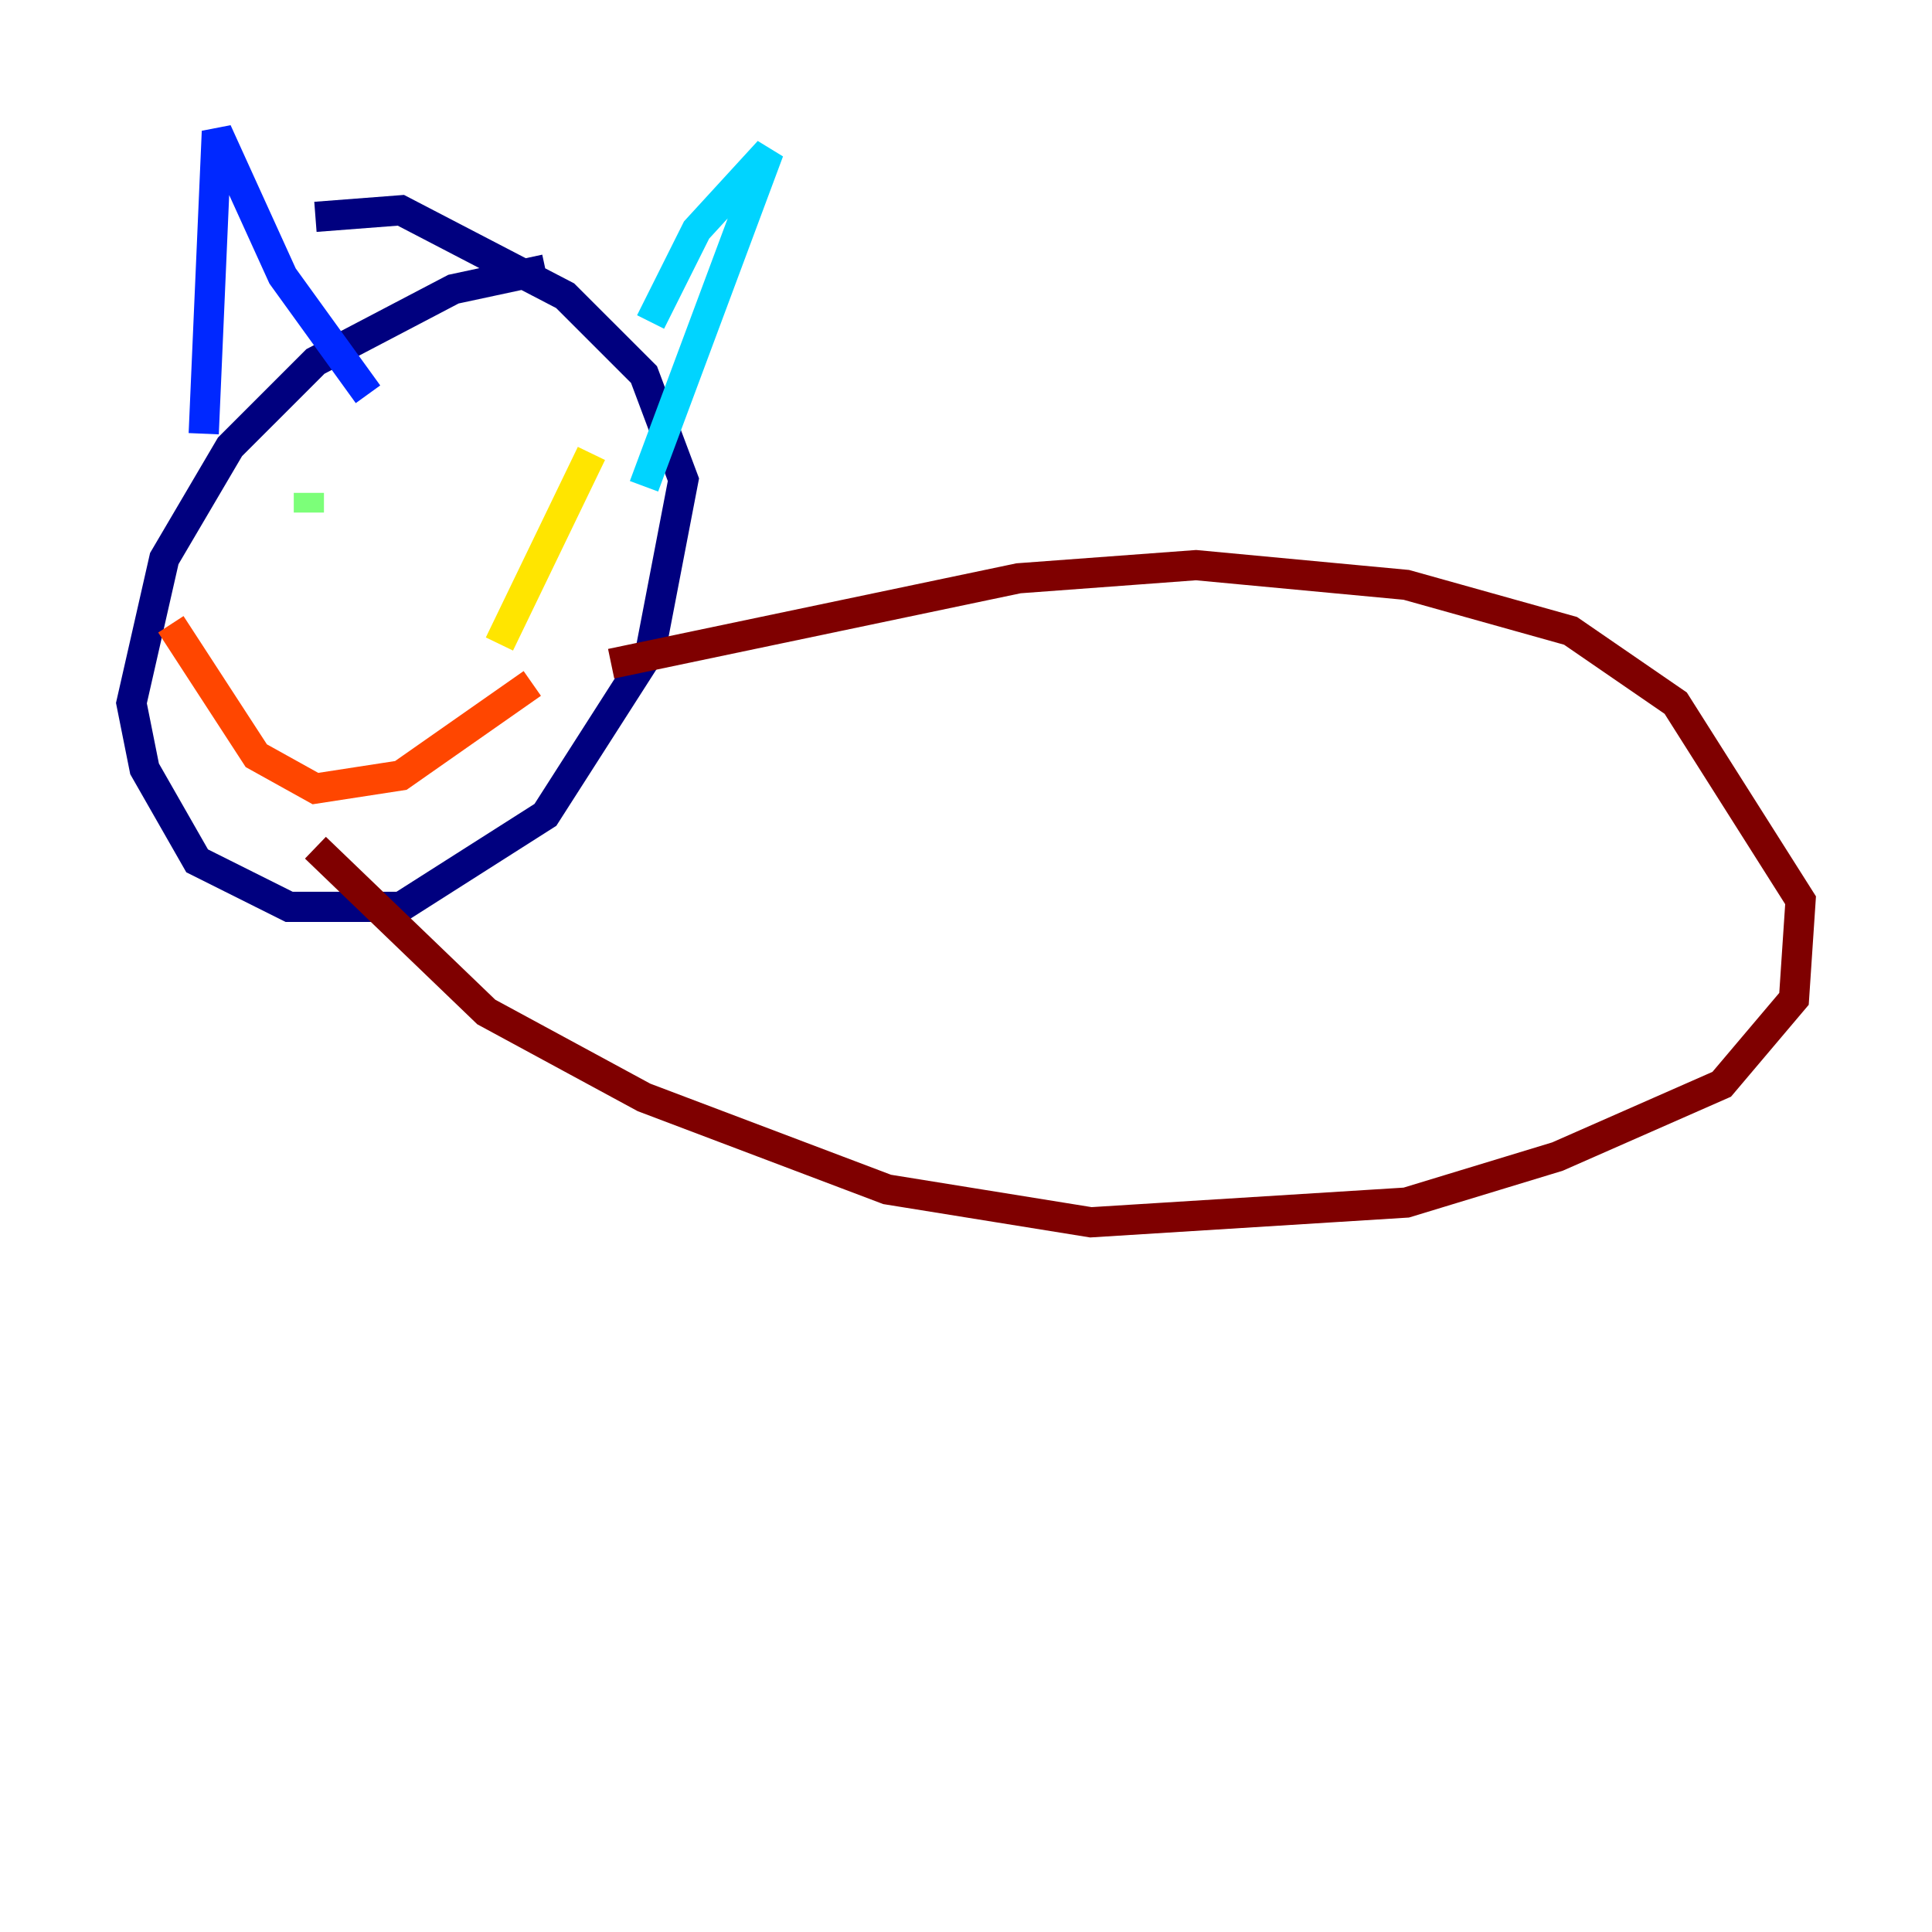 <?xml version="1.0" encoding="utf-8" ?>
<svg baseProfile="tiny" height="128" version="1.2" viewBox="0,0,128,128" width="128" xmlns="http://www.w3.org/2000/svg" xmlns:ev="http://www.w3.org/2001/xml-events" xmlns:xlink="http://www.w3.org/1999/xlink"><defs /><polyline fill="none" points="36.136,17.85 30.041,19.157 20.898,23.946 15.238,29.605 10.884,37.007 8.707,46.585 9.578,50.939 13.061,57.034 19.157,60.082 26.558,60.082 36.136,53.986 43.102,43.102 45.279,31.782 42.667,24.816 37.442,19.592 26.558,13.932 20.898,14.367" stroke="#00007f" stroke-width="2" /><polyline fill="none" points="13.497,28.735 14.367,8.707 18.721,18.286 24.381,26.122" stroke="#0028ff" stroke-width="2" /><polyline fill="none" points="43.102,21.333 46.15,15.238 50.939,10.014 42.667,32.218" stroke="#00d4ff" stroke-width="2" /><polyline fill="none" points="20.463,32.653 20.463,33.959" stroke="#7cff79" stroke-width="2" /><polyline fill="none" points="39.184,30.041 33.088,42.667" stroke="#ffe500" stroke-width="2" /><polyline fill="none" points="11.32,41.361 16.98,50.068 20.898,52.245 26.558,51.374 35.265,45.279" stroke="#ff4600" stroke-width="2" /><polyline fill="none" points="40.49,43.973 67.483,38.313 79.238,37.442 93.17,38.748 104.054,41.796 111.02,46.585 119.293,59.646 118.857,66.177 114.068,71.837 103.184,76.626 93.17,79.674 72.272,80.98 58.776,78.803 42.667,72.707 32.218,67.048 20.898,56.163" stroke="#7f0000" stroke-width="2" /></svg>